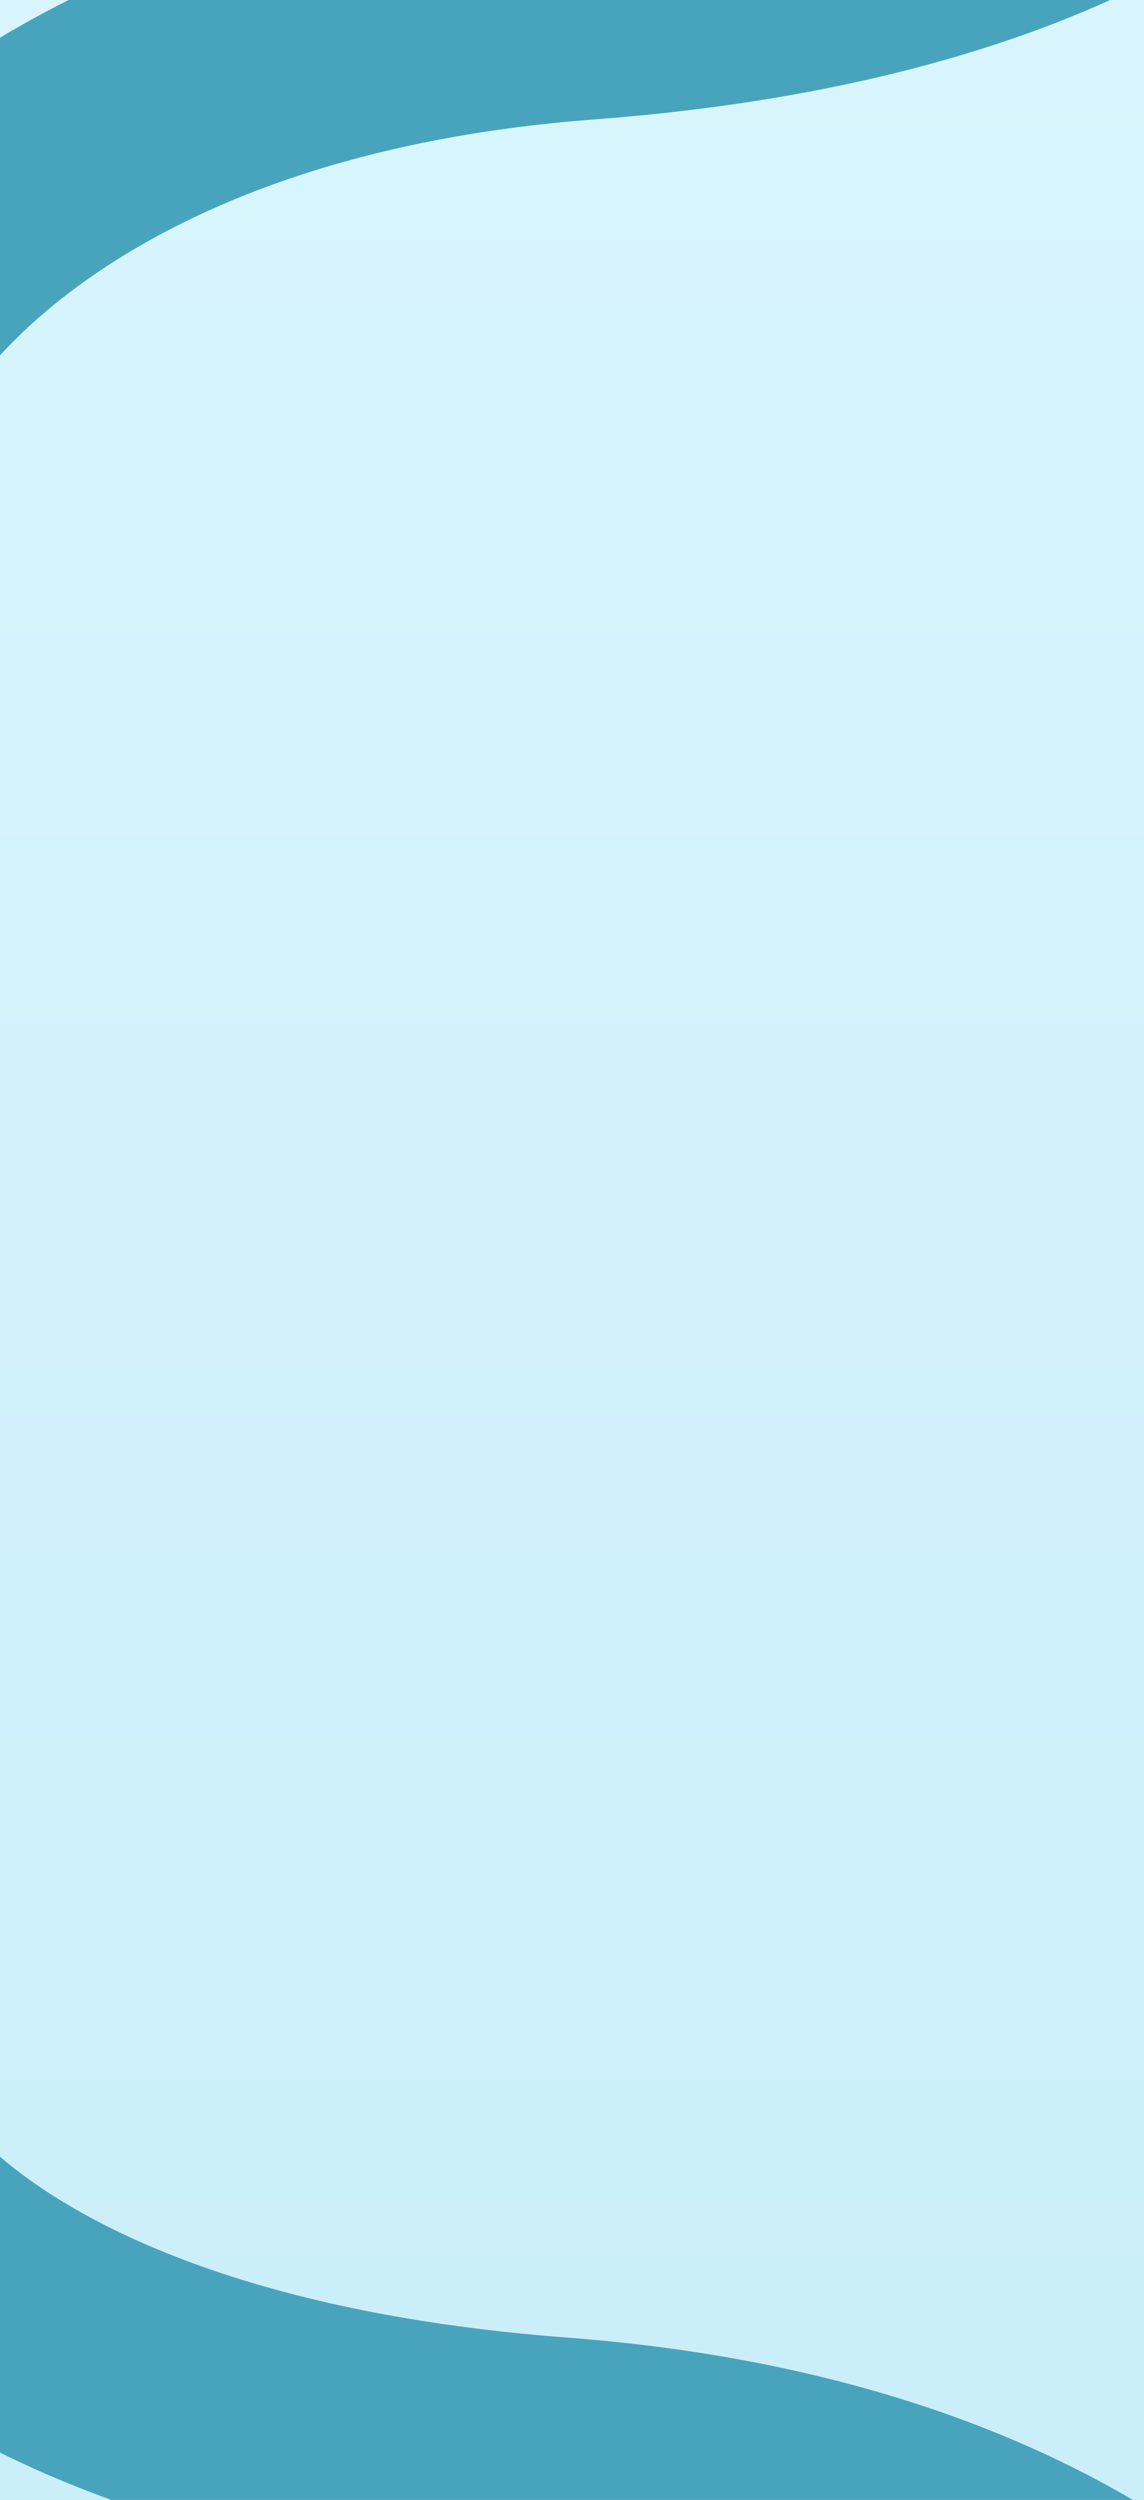 <svg width="320" height="699" viewBox="0 0 320 699" fill="none" xmlns="http://www.w3.org/2000/svg">
<rect x="0" y="0" width="320" height="699" fill="#333333" stroke="none"/>
<g clip-path="url(#clip0_366_257)">
<rect width="320" height="3825" transform="translate(0 -1143)" fill="white"/>
<path d="M320 -575H0V2663H320V-575Z" fill="url(#paint0_linear_366_257)"/>
<path d="M368.5 -95C359.833 -68.333 306.7 -12.3 163.5 -1.5C20.3 9.3 -38.5 79.667 -50 113.5" stroke="#48A4BD" stroke-width="70"/>
<path d="M-49 595C-40.333 621.667 12.8 677.7 156 688.5C299.2 699.3 358 769.667 369.5 803.5" stroke="#48A4BD" stroke-width="70"/>
</g>
<defs>
<linearGradient id="paint0_linear_366_257" x1="160" y1="-534.939" x2="160" y2="2640.41" gradientUnits="userSpaceOnUse">
<stop stop-color="#E3FAFF"/>
<stop offset="1" stop-color="#A3DDF1"/>
</linearGradient>
<clipPath id="clip0_366_257">
<rect width="320" height="3825" fill="white" transform="translate(0 -1143)"/>
</clipPath>
</defs>
</svg>
